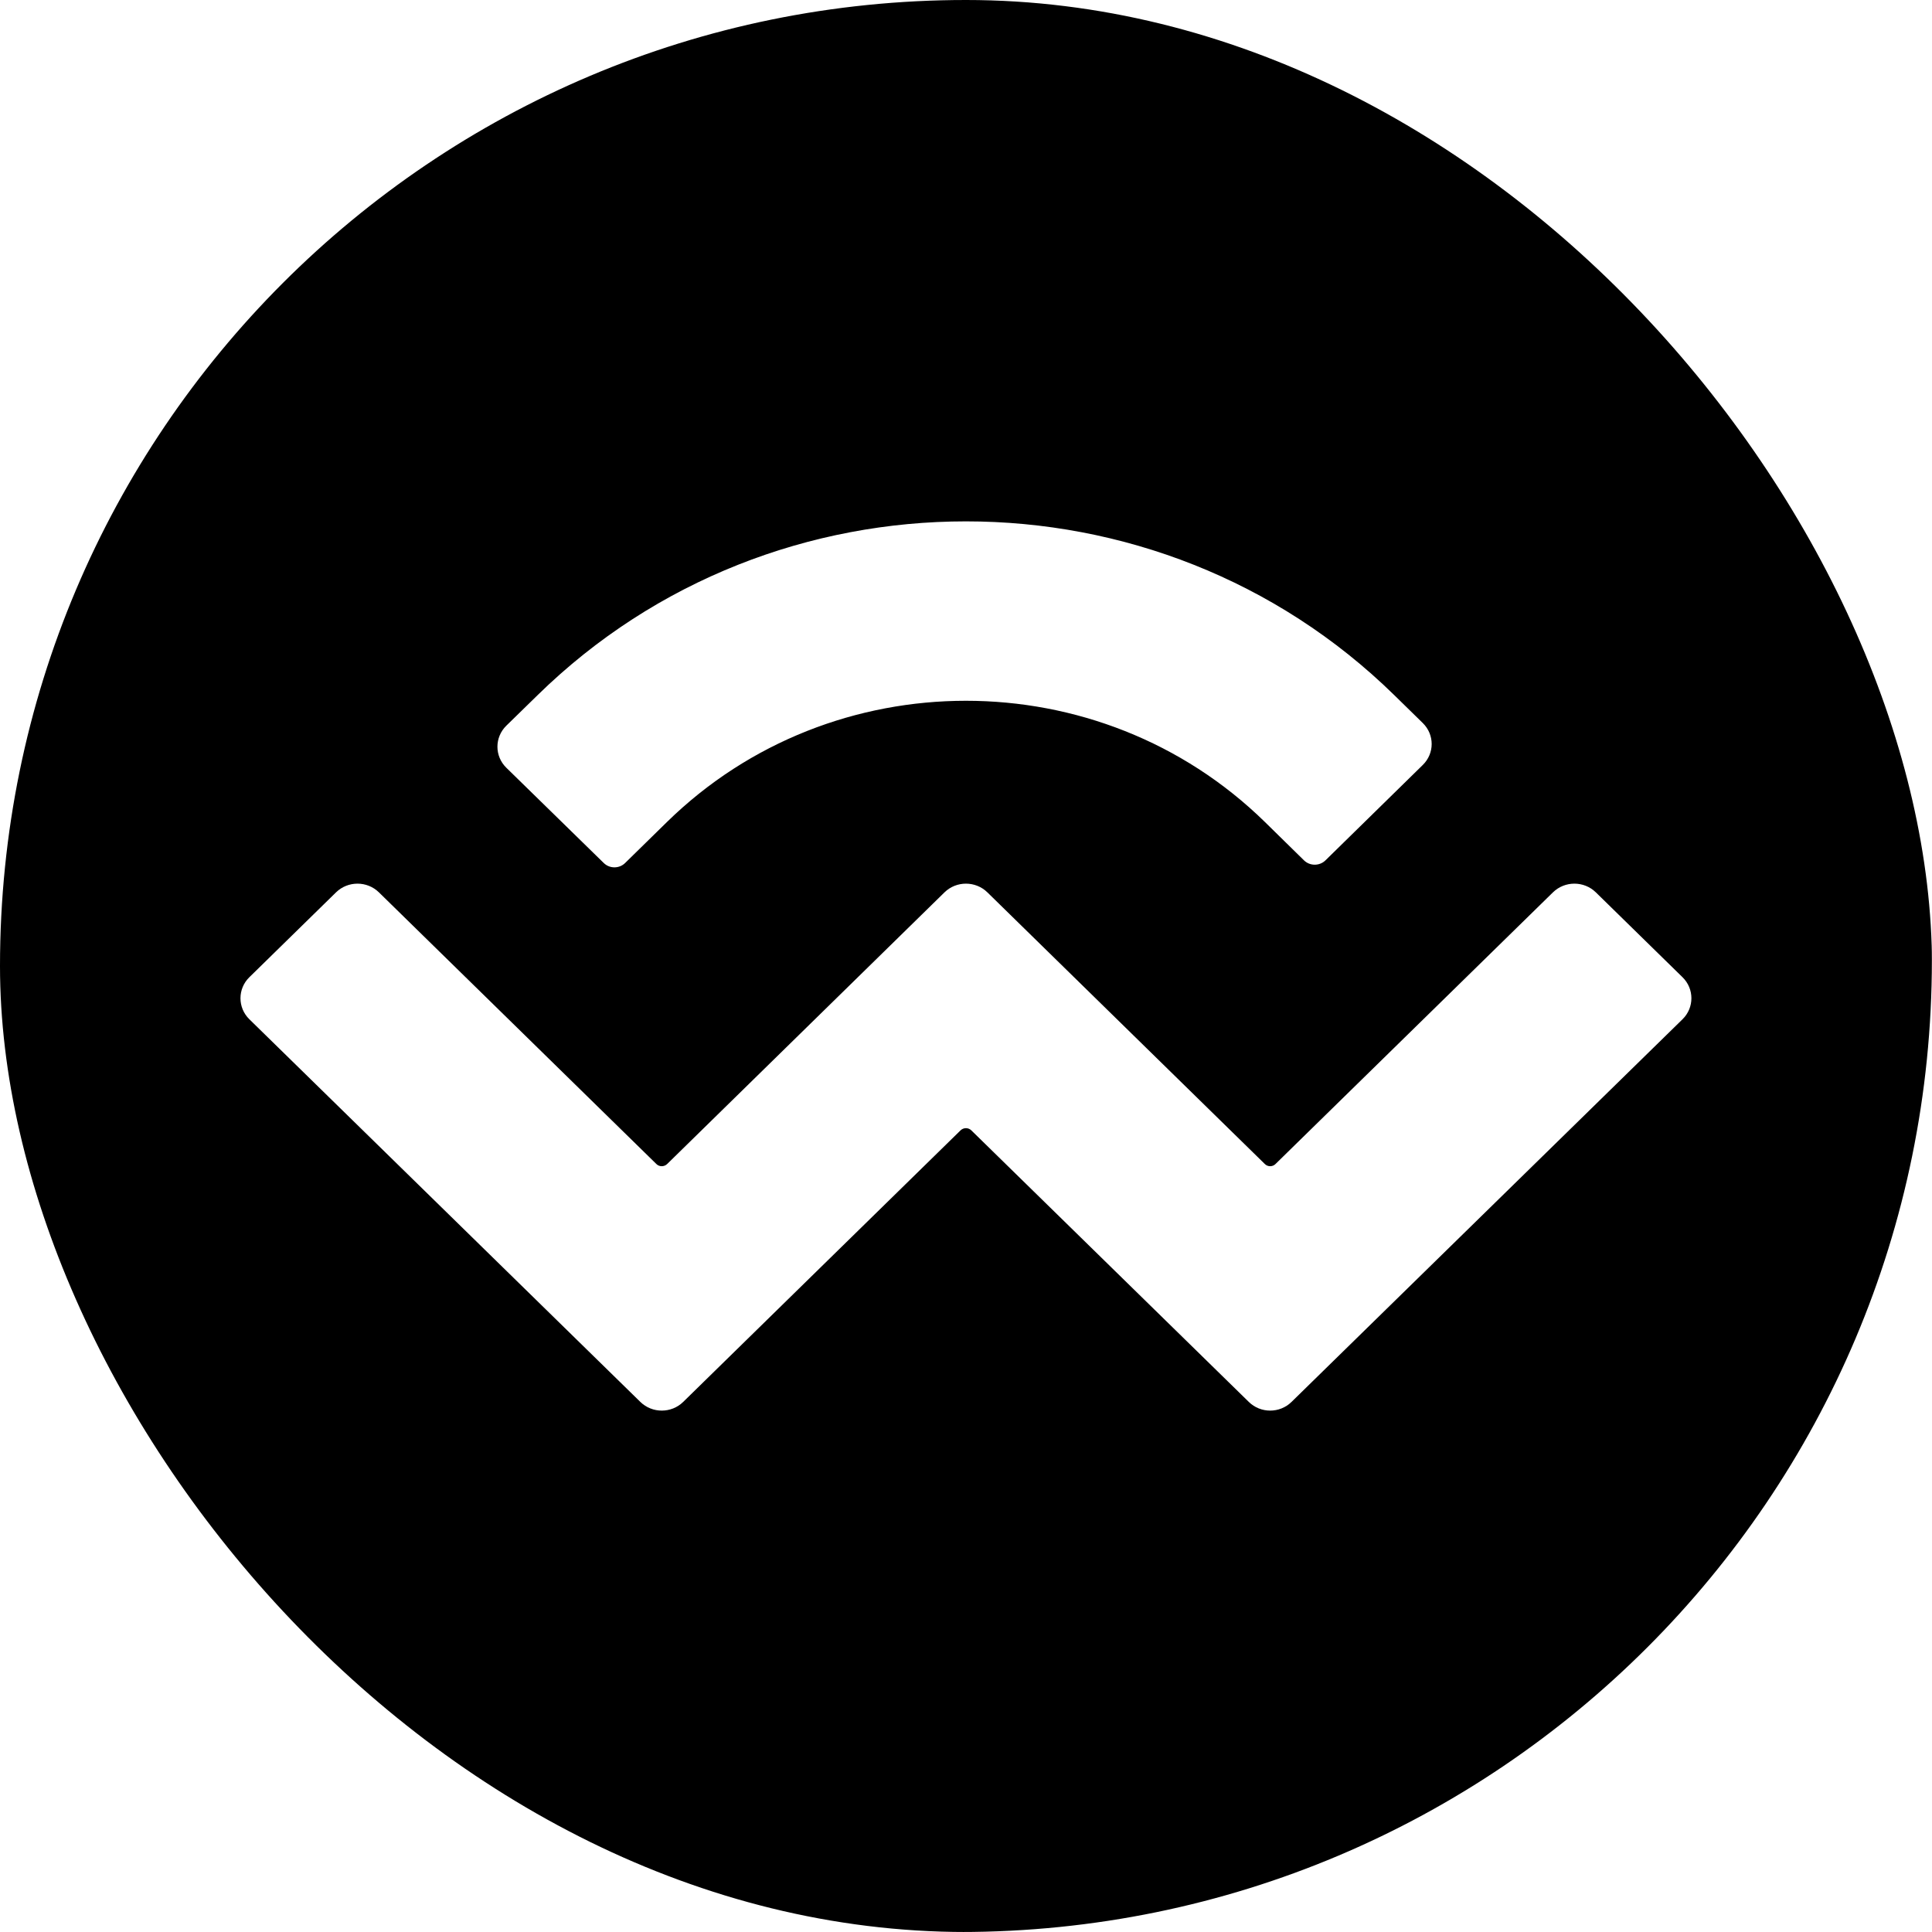 <svg width="16" height="16" viewBox="0 0 16 16" fill="none" xmlns="http://www.w3.org/2000/svg">
<g clip-path="url(#clip0_4646_6530)">
<path fill-rule="evenodd" clip-rule="evenodd" d="M7.952 16C12.397 16 15.999 12.397 15.999 7.953C15.999 3.509 12.397 -0.094 7.952 -0.094C3.508 -0.094 -0.095 3.509 -0.095 7.953C-0.095 12.397 3.508 16 7.952 16ZM11.547 5.757C9.588 3.838 6.411 3.838 4.452 5.757L4.193 6.01C4.095 6.106 4.095 6.262 4.193 6.358L5 7.147C5.049 7.195 5.128 7.195 5.177 7.147L5.524 6.807C6.891 5.469 9.108 5.469 10.475 6.807L10.799 7.125C10.848 7.173 10.928 7.173 10.977 7.125L11.783 6.335C11.881 6.239 11.881 6.084 11.783 5.988L11.547 5.757ZM13.934 8.093L13.216 7.39C13.118 7.294 12.959 7.294 12.861 7.39L10.563 9.64C10.539 9.664 10.499 9.664 10.475 9.64L8.177 7.39C8.079 7.294 7.92 7.294 7.822 7.39L5.525 9.64C5.5 9.664 5.46 9.664 5.436 9.64L3.138 7.39C3.04 7.294 2.881 7.294 2.783 7.39L2.065 8.093C1.967 8.189 1.967 8.345 2.065 8.441L5.303 11.61C5.401 11.706 5.56 11.706 5.658 11.61L7.955 9.361C7.98 9.337 8.019 9.337 8.044 9.361L10.342 11.61C10.44 11.706 10.598 11.706 10.696 11.61L13.934 8.441C14.032 8.345 14.032 8.189 13.934 8.093Z" fill="currentColor"/>
</g>
<defs>
<clipPath id="clip0_4646_6530">
<rect x="-0" width="16" height="16" rx="8" fill="currentColor"/>
</clipPath>
</defs>
</svg>
